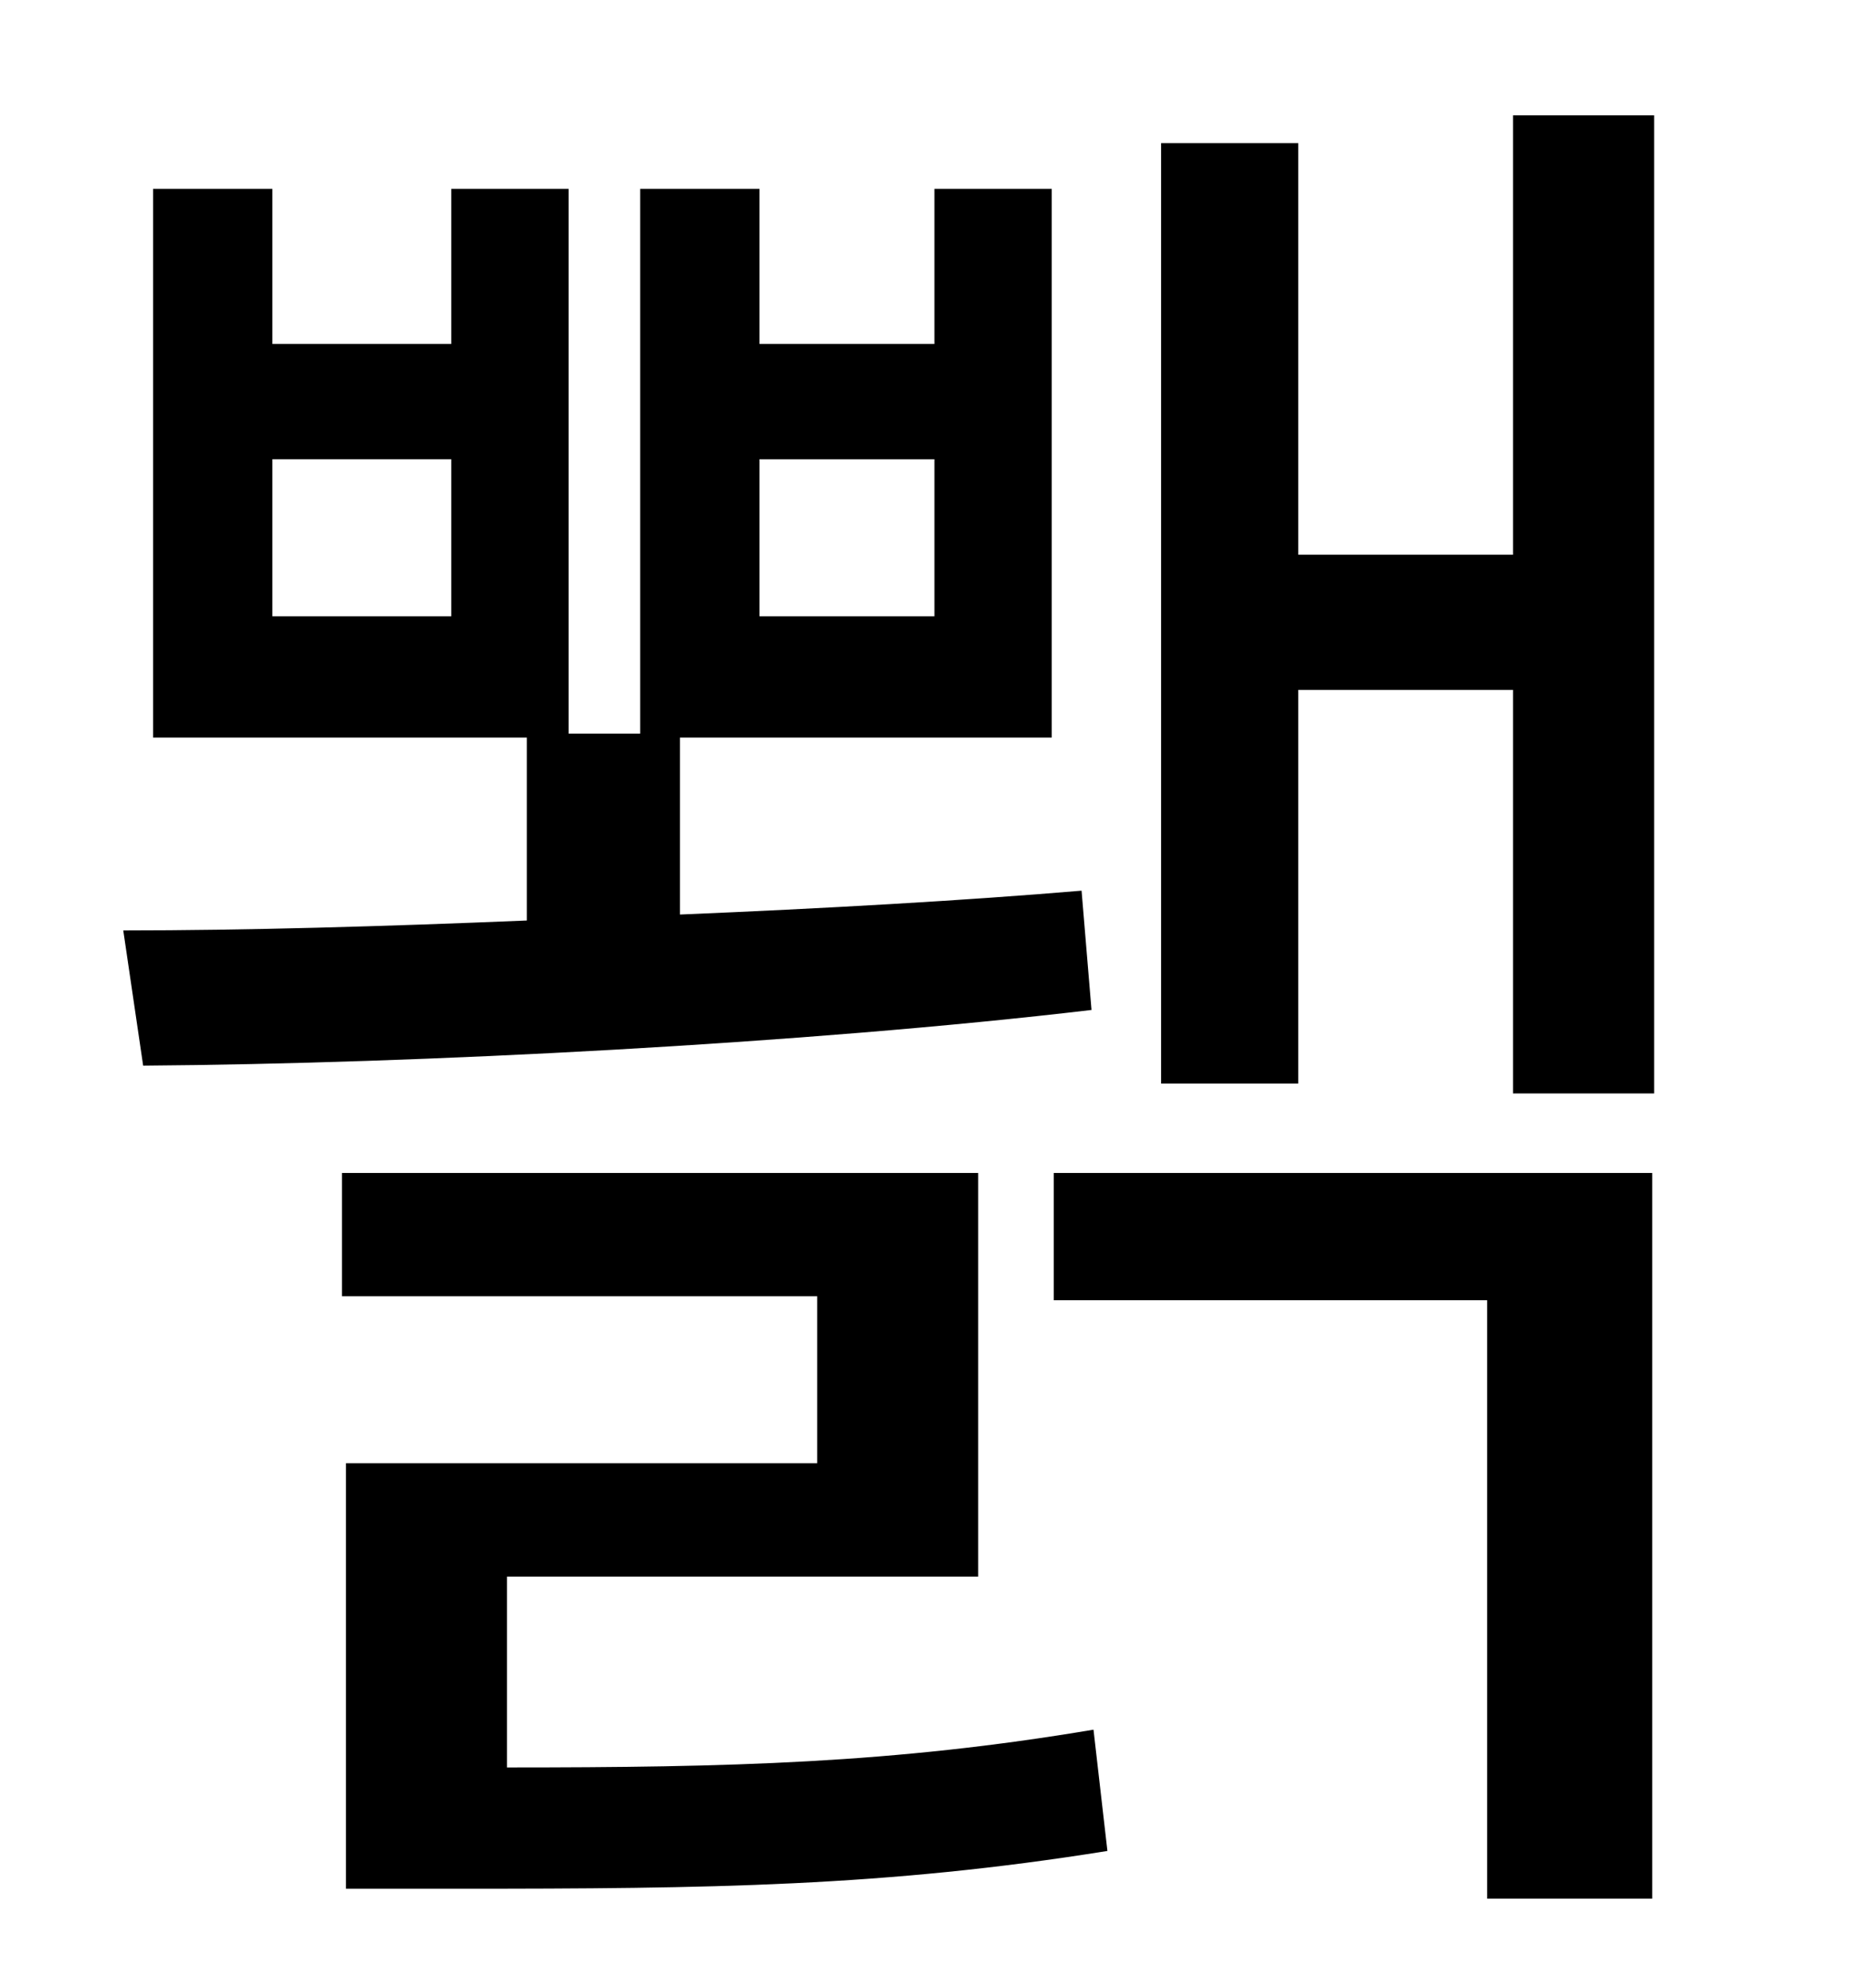 <?xml version="1.0" standalone="no"?>
<!DOCTYPE svg PUBLIC "-//W3C//DTD SVG 1.1//EN" "http://www.w3.org/Graphics/SVG/1.1/DTD/svg11.dtd" >
<svg xmlns="http://www.w3.org/2000/svg" xmlns:xlink="http://www.w3.org/1999/xlink" version="1.1" viewBox="-10 0 930 1000">
   <path fill="currentColor"
d="M372 231v79h88v-79h-88zM217 310v-79h-90v79h90zM534 448l5 60c-144 17 -338 27 -477 28l-10 -68c61 0 131 -2 203 -5v-92h-188v-276h60v78h90v-78h59v274h36v-274h60v78h88v-78h59v276h-187v89c72 -3 143 -7 202 -12zM245 793v96c112 0 194 -2 295 -19l7 61
c-112 18 -200 19 -327 19h-56v-214h237v-84h-239v-62h320v203h-237zM520 654v-64h301v365h-83v-301h-218zM751 58h71v492h-71v-203h-108v198h-69v-473h69v207h108v-221z" />
</svg>
